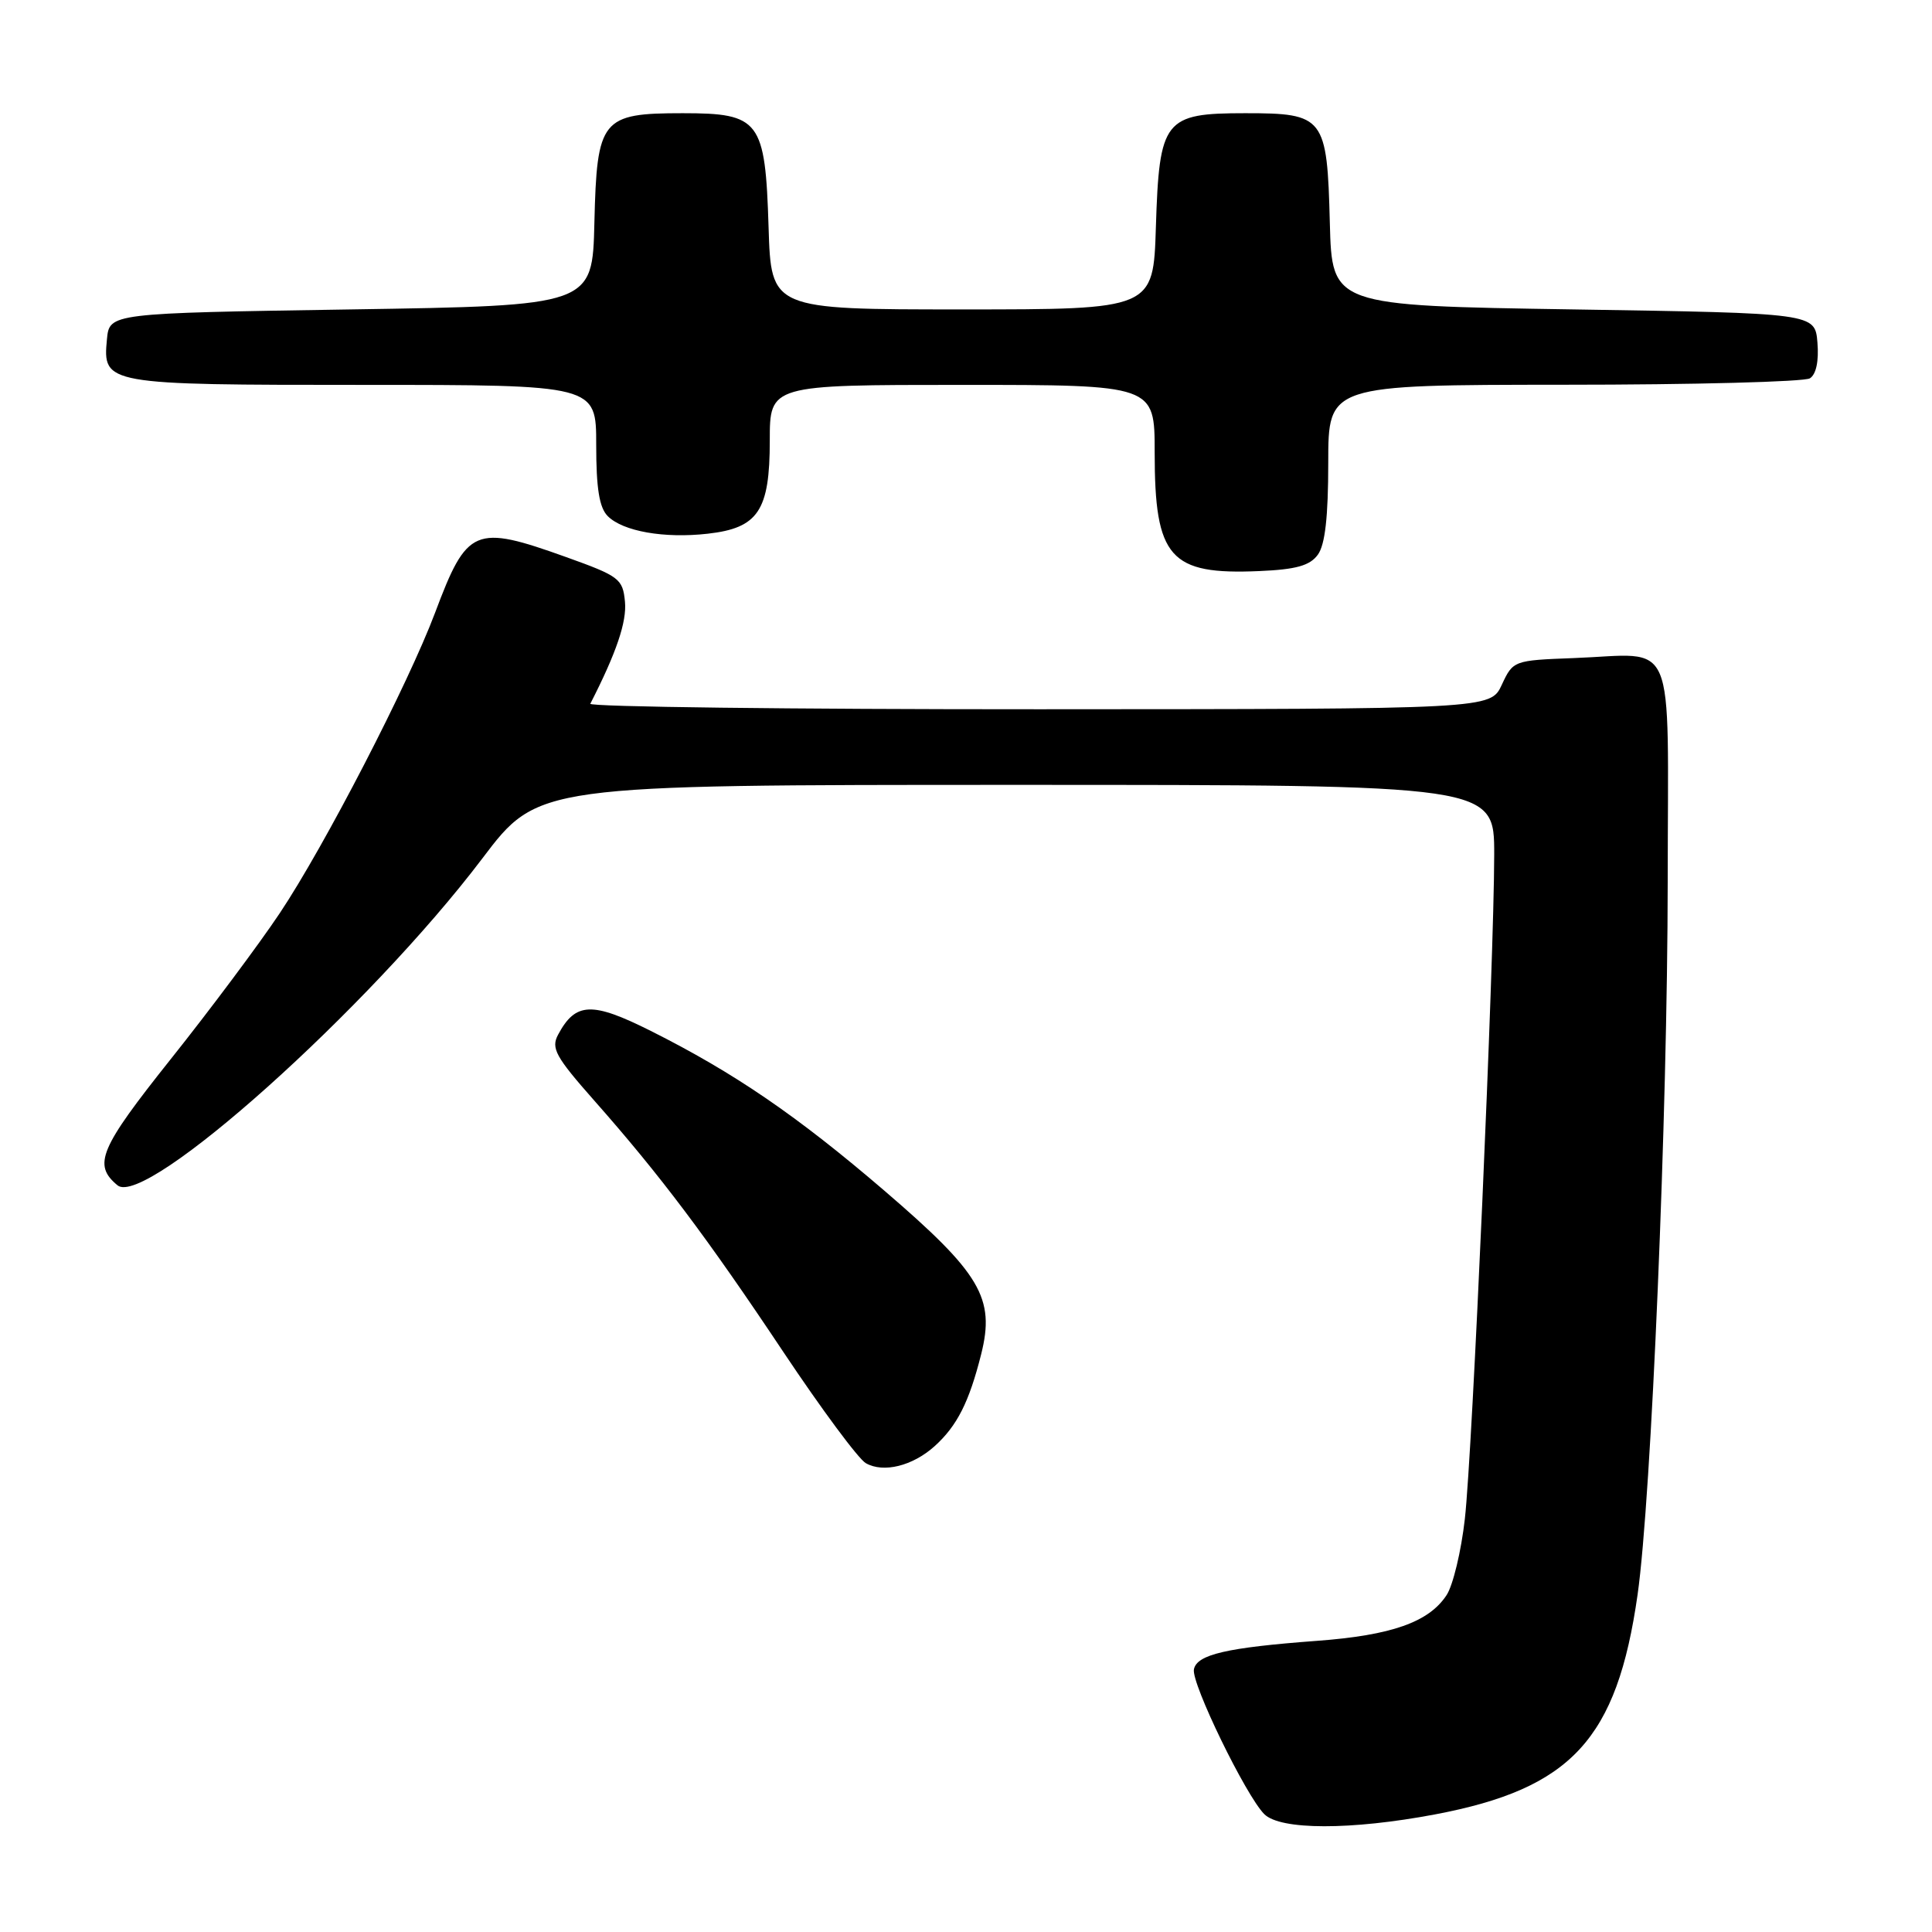 <?xml version="1.0" encoding="UTF-8" standalone="no"?>
<!DOCTYPE svg PUBLIC "-//W3C//DTD SVG 1.1//EN" "http://www.w3.org/Graphics/SVG/1.1/DTD/svg11.dtd" >
<svg xmlns="http://www.w3.org/2000/svg" xmlns:xlink="http://www.w3.org/1999/xlink" version="1.1" viewBox="0 0 256 256">
 <g >
 <path fill="currentColor"
d=" M 190.14 240.42 C 208.23 237.00 214.26 230.46 216.99 211.29 C 218.81 198.52 220.96 147.55 220.98 116.77 C 221.00 83.50 222.35 86.69 208.50 87.20 C 200.57 87.50 200.49 87.53 199.00 90.73 C 197.50 93.96 197.50 93.96 137.67 93.98 C 104.76 93.99 78.01 93.66 78.22 93.25 C 81.67 86.51 83.07 82.39 82.81 79.72 C 82.52 76.69 82.06 76.34 75.00 73.81 C 62.88 69.47 61.89 69.89 57.65 81.19 C 54.09 90.65 42.99 112.14 37.07 121.00 C 34.32 125.12 27.82 133.82 22.64 140.32 C 13.17 152.21 12.28 154.33 15.57 157.06 C 19.26 160.12 48.91 133.56 63.91 113.75 C 71.29 104.00 71.29 104.00 134.64 104.00 C 198.00 104.00 198.00 104.00 197.99 113.25 C 197.97 127.43 195.10 192.51 194.10 201.26 C 193.62 205.53 192.53 210.07 191.68 211.36 C 189.34 214.94 184.38 216.69 174.50 217.42 C 162.54 218.31 158.58 219.23 158.20 221.20 C 157.84 223.05 165.08 237.93 167.52 240.38 C 169.65 242.51 179.01 242.52 190.14 240.42 Z  M 123.85 191.62 C 126.82 188.93 128.41 185.80 130.01 179.44 C 131.88 172.00 129.95 168.73 117.16 157.75 C 105.62 147.85 97.31 142.16 86.23 136.60 C 78.43 132.69 76.26 132.78 73.95 137.10 C 72.99 138.89 73.61 140.02 78.74 145.83 C 87.49 155.73 93.67 163.95 103.83 179.19 C 108.85 186.71 113.75 193.33 114.73 193.88 C 117.06 195.21 120.93 194.25 123.85 191.62 Z  M 174.62 73.50 C 175.58 72.19 176.00 68.49 176.00 61.31 C 176.00 51.00 176.00 51.00 207.25 50.98 C 224.44 50.98 239.09 50.59 239.82 50.13 C 240.65 49.61 241.02 47.84 240.82 45.40 C 240.50 41.50 240.50 41.50 208.50 41.00 C 176.50 40.50 176.50 40.50 176.21 29.54 C 175.85 15.48 175.48 15.00 165.00 15.00 C 154.25 15.00 153.61 15.82 153.16 30.10 C 152.82 41.00 152.82 41.00 127.50 41.00 C 102.18 41.00 102.18 41.00 101.84 30.10 C 101.40 15.94 100.69 15.00 90.46 15.00 C 79.69 15.00 79.09 15.75 78.76 29.50 C 78.50 40.50 78.50 40.50 46.50 41.00 C 14.50 41.50 14.50 41.50 14.17 44.96 C 13.60 50.95 13.90 51.00 48.19 51.00 C 79.00 51.00 79.00 51.00 79.00 58.93 C 79.00 64.72 79.41 67.27 80.53 68.39 C 82.55 70.41 88.01 71.37 93.77 70.72 C 100.47 69.97 102.00 67.67 102.00 58.39 C 102.00 51.00 102.00 51.00 127.50 51.00 C 153.00 51.00 153.00 51.00 153.00 59.95 C 153.00 73.93 154.99 76.19 166.87 75.67 C 171.74 75.46 173.57 74.95 174.62 73.50 Z "/>
</g>
</svg>